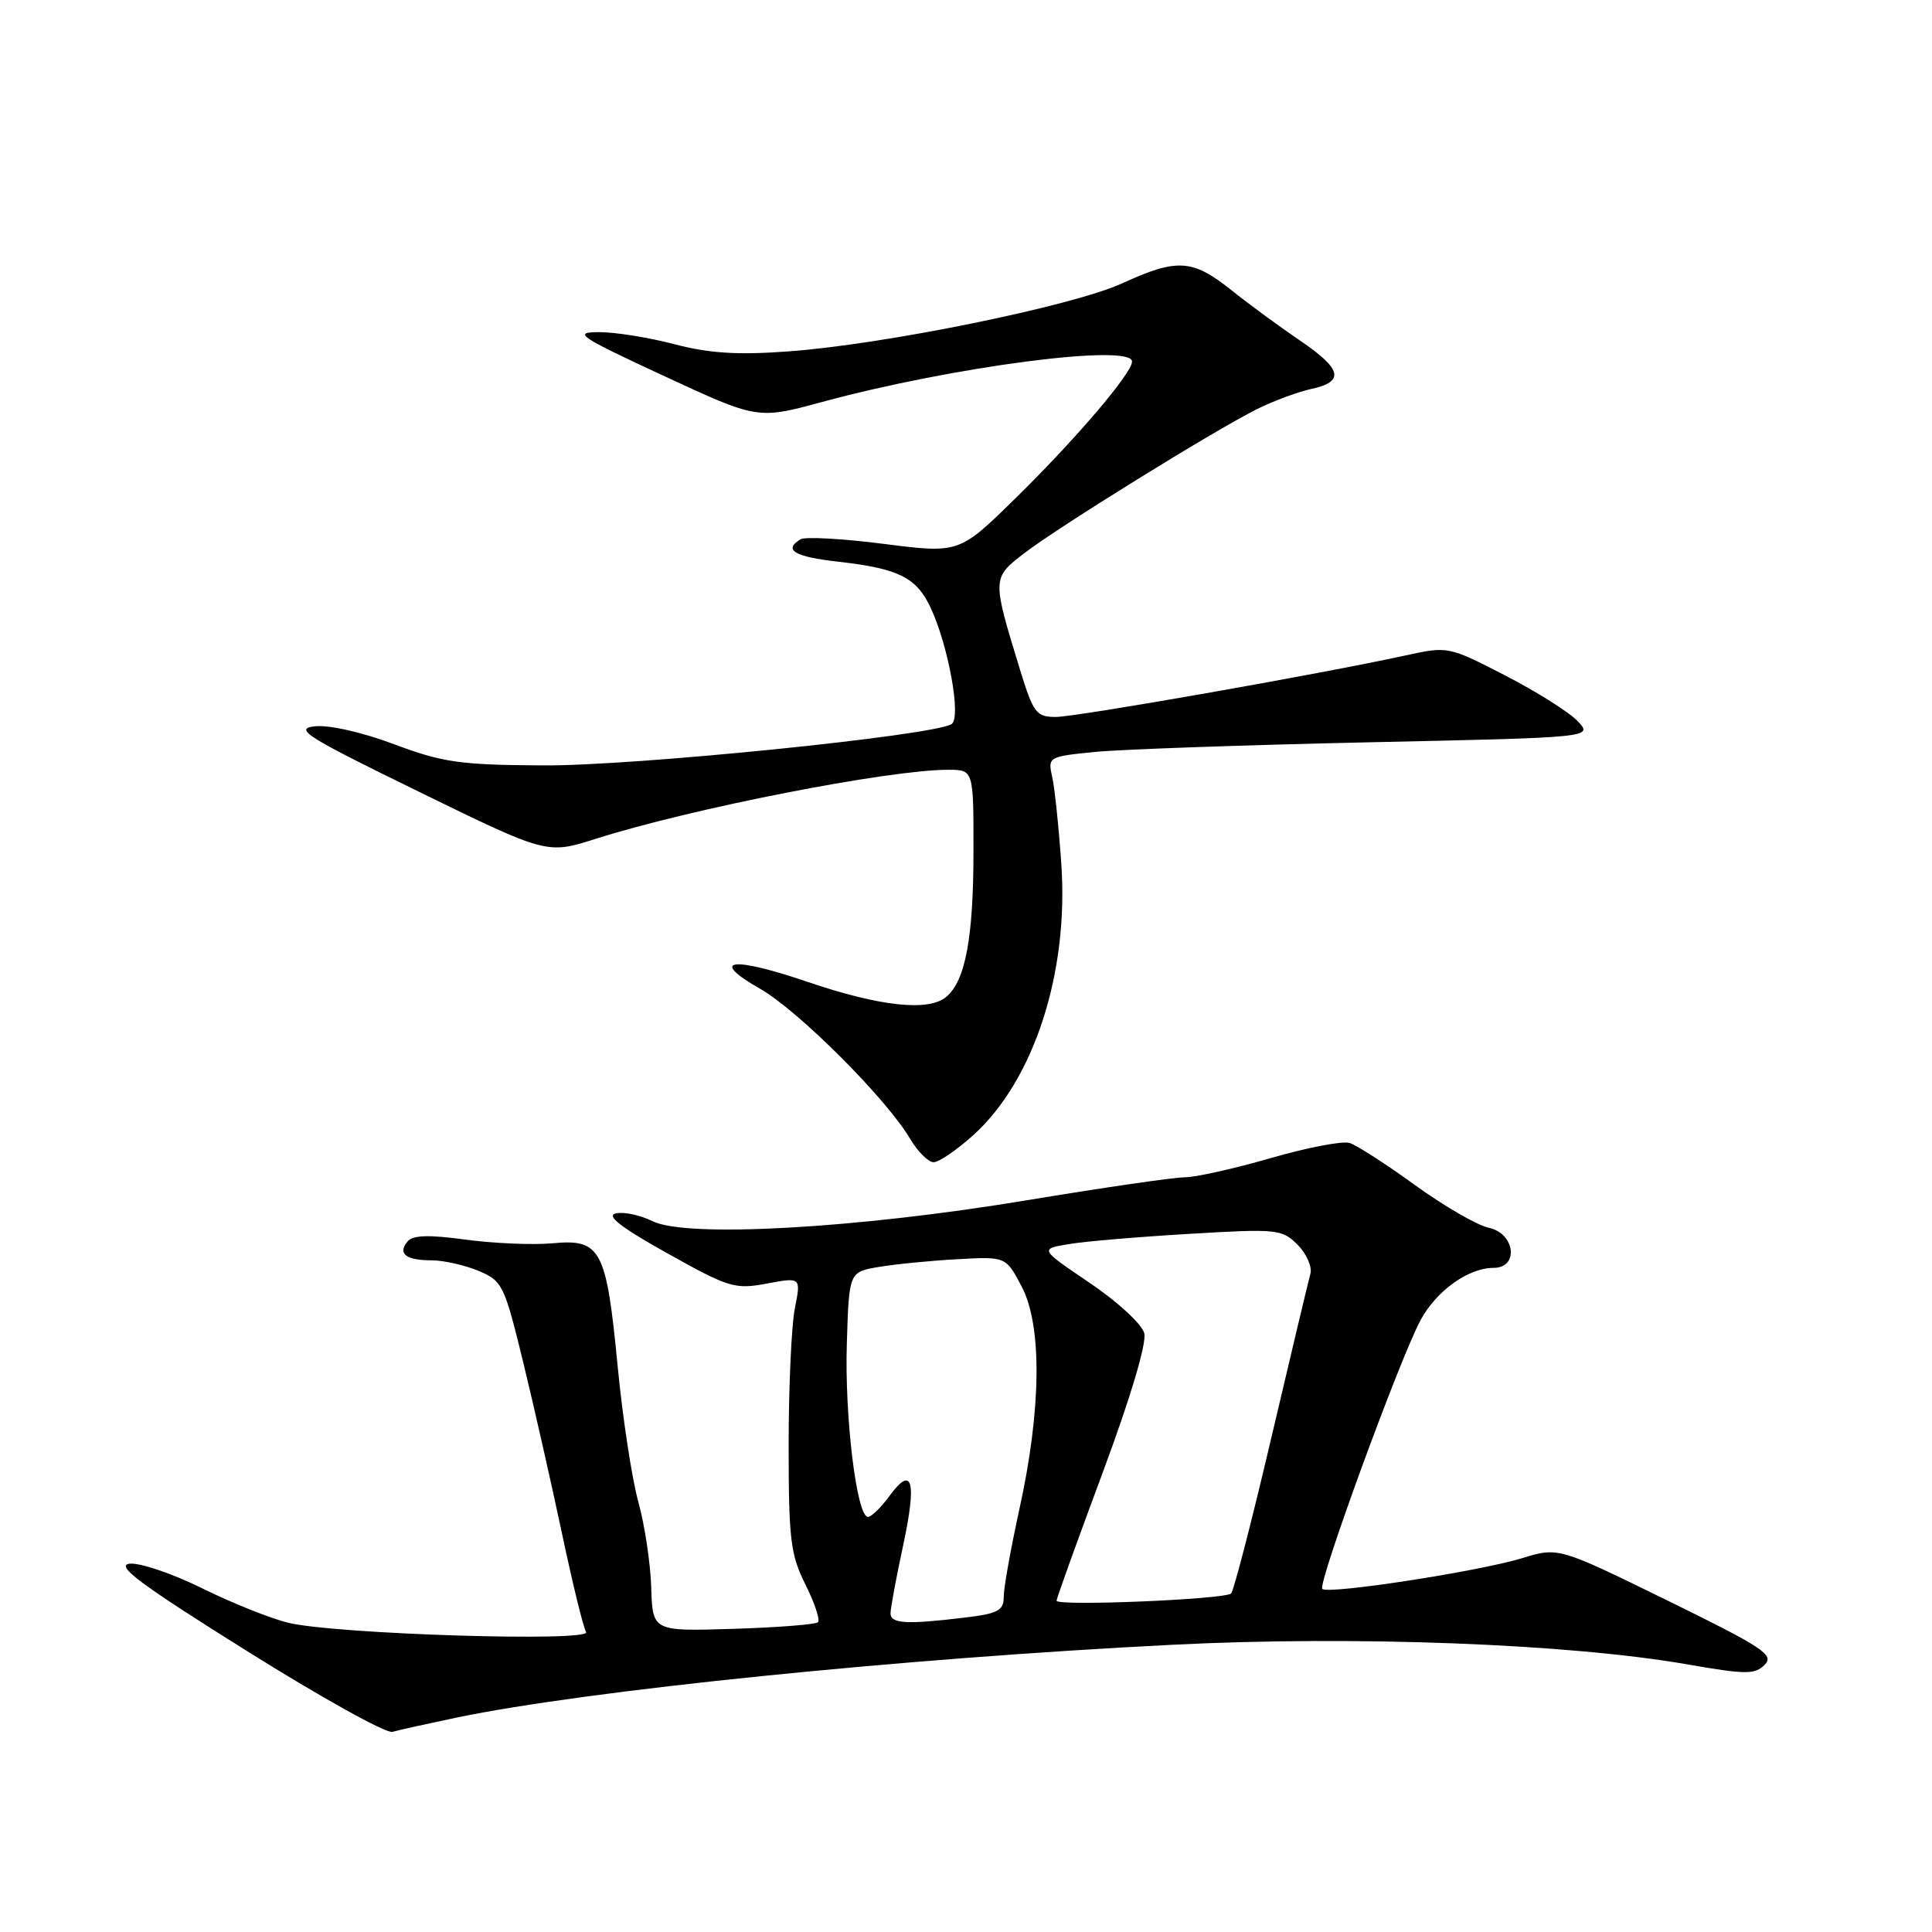 <?xml version="1.0" encoding="UTF-8" standalone="no"?>
<!DOCTYPE svg PUBLIC "-//W3C//DTD SVG 1.1//EN" "http://www.w3.org/Graphics/SVG/1.1/DTD/svg11.dtd" >
<svg xmlns="http://www.w3.org/2000/svg" xmlns:xlink="http://www.w3.org/1999/xlink" version="1.1" viewBox="0 0 256 256">
 <g >
 <path fill="currentColor"
d=" M 60.50 227.59 C 77.82 223.99 119.38 219.75 155.35 217.94 C 179.46 216.72 207.88 217.80 223.59 220.54 C 231.32 221.89 232.53 221.90 233.83 220.59 C 235.14 219.29 233.62 218.29 220.91 212.06 C 206.50 205.00 206.50 205.00 201.71 206.46 C 195.97 208.22 175.96 211.30 175.21 210.54 C 174.56 209.89 185.52 179.93 188.24 174.91 C 190.35 171.02 194.57 168.00 197.90 168.00 C 201.32 168.00 200.76 163.41 197.25 162.68 C 195.74 162.36 191.36 159.83 187.52 157.05 C 183.68 154.26 179.77 151.75 178.84 151.45 C 177.91 151.15 173.19 152.06 168.36 153.46 C 163.54 154.85 158.41 156.00 156.98 156.00 C 155.55 156.00 146.08 157.38 135.94 159.06 C 113.43 162.79 90.99 164.04 86.48 161.82 C 84.84 161.01 82.65 160.54 81.61 160.78 C 80.26 161.08 82.25 162.62 88.41 166.06 C 96.59 170.63 97.37 170.87 101.62 170.08 C 106.14 169.23 106.14 169.23 105.32 173.37 C 104.87 175.64 104.50 183.80 104.50 191.50 C 104.50 203.96 104.74 205.99 106.72 209.95 C 107.94 212.39 108.69 214.64 108.39 214.95 C 108.09 215.25 103.03 215.65 97.16 215.83 C 86.47 216.16 86.47 216.16 86.29 210.33 C 86.19 207.12 85.42 202.03 84.58 199.00 C 83.74 195.97 82.50 187.88 81.84 181.00 C 80.35 165.52 79.62 164.14 73.23 164.74 C 70.63 164.98 65.45 164.76 61.73 164.26 C 56.79 163.59 54.70 163.65 53.99 164.51 C 52.66 166.12 53.79 167.00 57.20 167.00 C 58.77 167.00 61.56 167.63 63.39 168.39 C 66.58 169.72 66.82 170.22 69.36 180.64 C 70.81 186.61 73.12 196.83 74.50 203.35 C 75.88 209.87 77.30 215.68 77.66 216.25 C 78.49 217.60 44.31 216.54 38.18 215.02 C 35.80 214.44 30.65 212.37 26.73 210.43 C 22.80 208.49 18.50 207.04 17.16 207.20 C 15.25 207.44 18.62 209.94 32.61 218.70 C 42.45 224.87 51.17 229.72 52.00 229.48 C 52.83 229.24 56.65 228.40 60.50 227.59 Z  M 128.97 150.41 C 137.00 143.15 141.63 128.91 140.63 114.50 C 140.29 109.55 139.74 104.32 139.41 102.88 C 138.83 100.30 138.94 100.24 145.16 99.63 C 148.65 99.29 164.91 98.72 181.29 98.36 C 211.09 97.72 211.09 97.72 209.06 95.57 C 207.95 94.38 203.63 91.66 199.46 89.51 C 191.90 85.62 191.86 85.62 186.19 86.86 C 174.87 89.33 142.63 95.00 139.89 95.00 C 137.32 95.00 136.92 94.48 135.16 88.75 C 131.44 76.62 131.44 76.60 135.70 73.32 C 140.22 69.84 160.82 57.08 166.50 54.24 C 168.70 53.14 171.96 51.93 173.75 51.54 C 178.22 50.58 177.83 48.90 172.25 45.12 C 169.64 43.35 165.55 40.35 163.17 38.45 C 158.00 34.33 155.99 34.20 148.68 37.55 C 142.10 40.56 117.24 45.63 104.50 46.56 C 97.72 47.06 93.99 46.82 89.36 45.61 C 85.98 44.72 81.48 44.00 79.36 44.01 C 75.86 44.02 76.67 44.57 87.94 49.80 C 100.39 55.58 100.39 55.58 108.94 53.26 C 126.30 48.56 150.00 45.47 150.00 47.91 C 150.00 49.44 142.63 58.09 134.66 65.92 C 127.11 73.34 127.11 73.34 117.13 72.07 C 111.64 71.37 106.66 71.09 106.07 71.46 C 103.76 72.88 105.25 73.77 111.08 74.43 C 118.99 75.32 121.39 76.50 123.25 80.39 C 125.65 85.43 127.42 95.12 126.08 95.95 C 123.59 97.49 83.97 101.50 72.00 101.42 C 60.94 101.36 58.66 101.03 52.21 98.61 C 47.97 97.02 43.58 96.03 41.71 96.24 C 38.89 96.56 40.58 97.62 55.49 104.90 C 72.48 113.21 72.48 113.21 78.99 111.13 C 91.62 107.12 117.74 102.00 125.63 102.00 C 129.00 102.00 129.00 102.00 128.99 112.75 C 128.99 124.27 127.92 129.99 125.37 132.10 C 123.02 134.06 116.57 133.36 107.03 130.11 C 96.90 126.66 93.85 127.10 100.72 131.02 C 105.80 133.92 117.46 145.58 120.59 150.89 C 121.60 152.60 123.01 154.00 123.71 154.00 C 124.42 154.00 126.78 152.38 128.97 150.41 Z  M 118.00 213.77 C 118.00 213.10 118.75 209.05 119.67 204.78 C 121.51 196.22 120.90 194.05 117.84 198.25 C 116.73 199.76 115.46 201.00 115.01 201.00 C 113.52 201.00 111.90 187.72 112.21 178.01 C 112.50 168.53 112.50 168.53 116.50 167.87 C 118.70 167.50 123.38 167.04 126.90 166.85 C 133.29 166.50 133.29 166.50 135.39 170.50 C 138.10 175.69 137.99 186.75 135.08 199.95 C 133.94 205.15 133.00 210.38 133.00 211.56 C 133.00 213.42 132.27 213.81 127.75 214.35 C 120.09 215.27 118.00 215.15 118.00 213.77 Z  M 140.00 212.10 C 140.00 211.80 142.74 204.19 146.09 195.19 C 149.80 185.21 151.96 177.98 151.62 176.66 C 151.31 175.46 148.12 172.51 144.41 170.00 C 137.75 165.50 137.75 165.50 141.62 164.85 C 143.76 164.49 150.96 163.88 157.64 163.49 C 169.24 162.80 169.87 162.87 171.94 164.94 C 173.13 166.13 173.89 167.87 173.63 168.80 C 173.37 169.74 171.04 179.50 168.46 190.50 C 165.88 201.50 163.48 210.79 163.13 211.14 C 162.35 211.93 140.00 212.86 140.00 212.10 Z "/>
</g>
</svg>